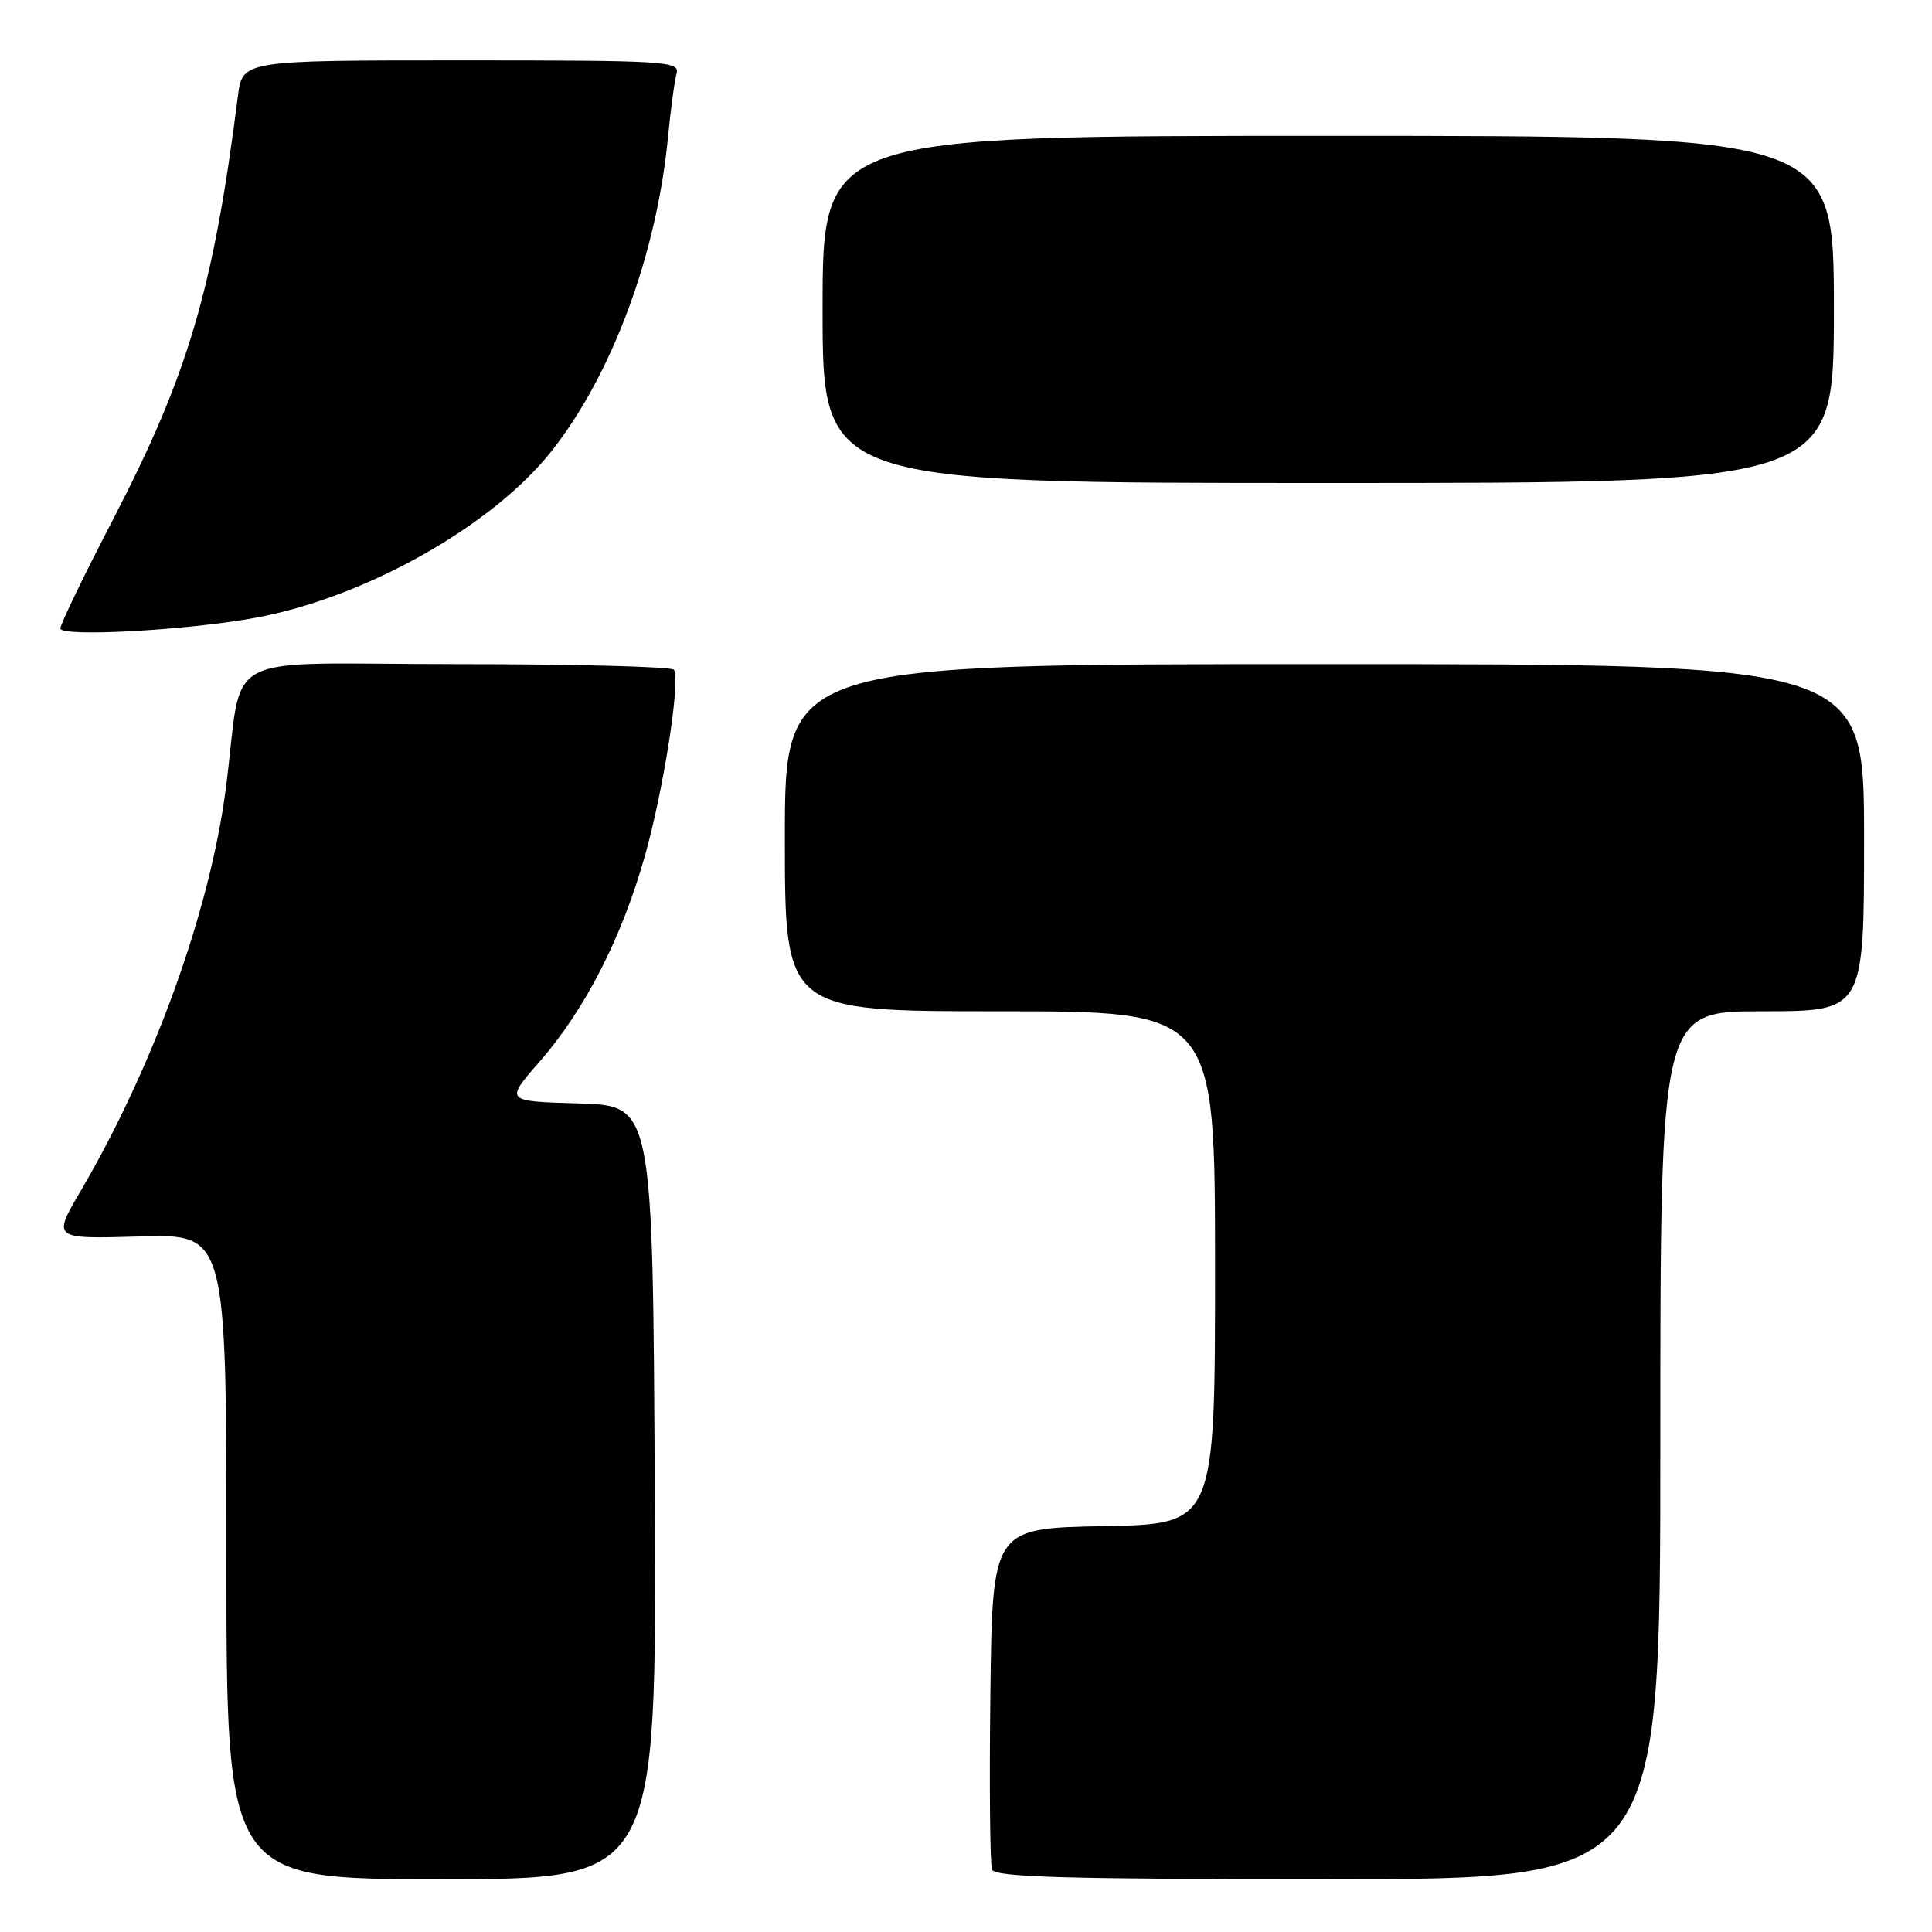<?xml version="1.0" encoding="UTF-8" standalone="no"?>
<!DOCTYPE svg PUBLIC "-//W3C//DTD SVG 1.1//EN" "http://www.w3.org/Graphics/SVG/1.1/DTD/svg11.dtd" >
<svg xmlns="http://www.w3.org/2000/svg" xmlns:xlink="http://www.w3.org/1999/xlink" version="1.1" viewBox="0 0 256 256">
 <g >
 <path fill="currentColor"
d=" M 86.76 197.75 C 86.50 146.50 86.50 146.50 76.70 146.21 C 66.91 145.93 66.91 145.93 71.45 140.73 C 77.49 133.83 82.37 124.31 85.45 113.42 C 87.91 104.72 90.18 90.25 89.31 88.75 C 89.08 88.34 76.12 88.00 60.53 88.00 C 28.24 88.00 32.36 85.78 29.92 104.50 C 27.82 120.68 20.40 141.24 10.67 157.84 C 6.96 164.17 6.96 164.17 18.48 163.84 C 30.00 163.50 30.00 163.50 30.00 206.25 C 30.00 249.00 30.00 249.00 58.51 249.00 C 87.02 249.00 87.02 249.00 86.76 197.75 Z  M 220.00 191.50 C 220.00 134.00 220.00 134.00 233.50 134.00 C 247.00 134.00 247.00 134.00 247.00 111.00 C 247.00 88.00 247.00 88.00 175.50 88.00 C 104.00 88.00 104.00 88.00 104.00 111.00 C 104.00 134.00 104.00 134.00 132.50 134.00 C 161.00 134.00 161.00 134.00 161.00 167.97 C 161.00 201.95 161.00 201.95 146.25 202.22 C 131.50 202.50 131.50 202.50 131.23 224.48 C 131.08 236.56 131.18 247.03 131.45 247.73 C 131.83 248.73 141.23 249.00 175.97 249.00 C 220.00 249.00 220.00 249.00 220.00 191.50 Z  M 33.85 81.86 C 48.40 79.18 65.23 69.71 73.08 59.78 C 81.09 49.65 86.98 33.80 88.50 18.30 C 88.86 14.56 89.38 10.71 89.65 9.75 C 90.10 8.11 88.27 8.00 61.13 8.00 C 32.12 8.00 32.12 8.00 31.52 12.75 C 28.27 38.36 24.94 49.63 14.95 68.88 C 11.13 76.24 8.00 82.71 8.00 83.27 C 8.00 84.44 24.82 83.52 33.85 81.86 Z  M 243.00 41.00 C 243.00 18.00 243.00 18.00 176.00 18.00 C 109.00 18.00 109.00 18.00 109.00 41.00 C 109.00 64.00 109.00 64.00 176.00 64.00 C 243.00 64.00 243.00 64.00 243.00 41.00 Z "/>
</g>
</svg>